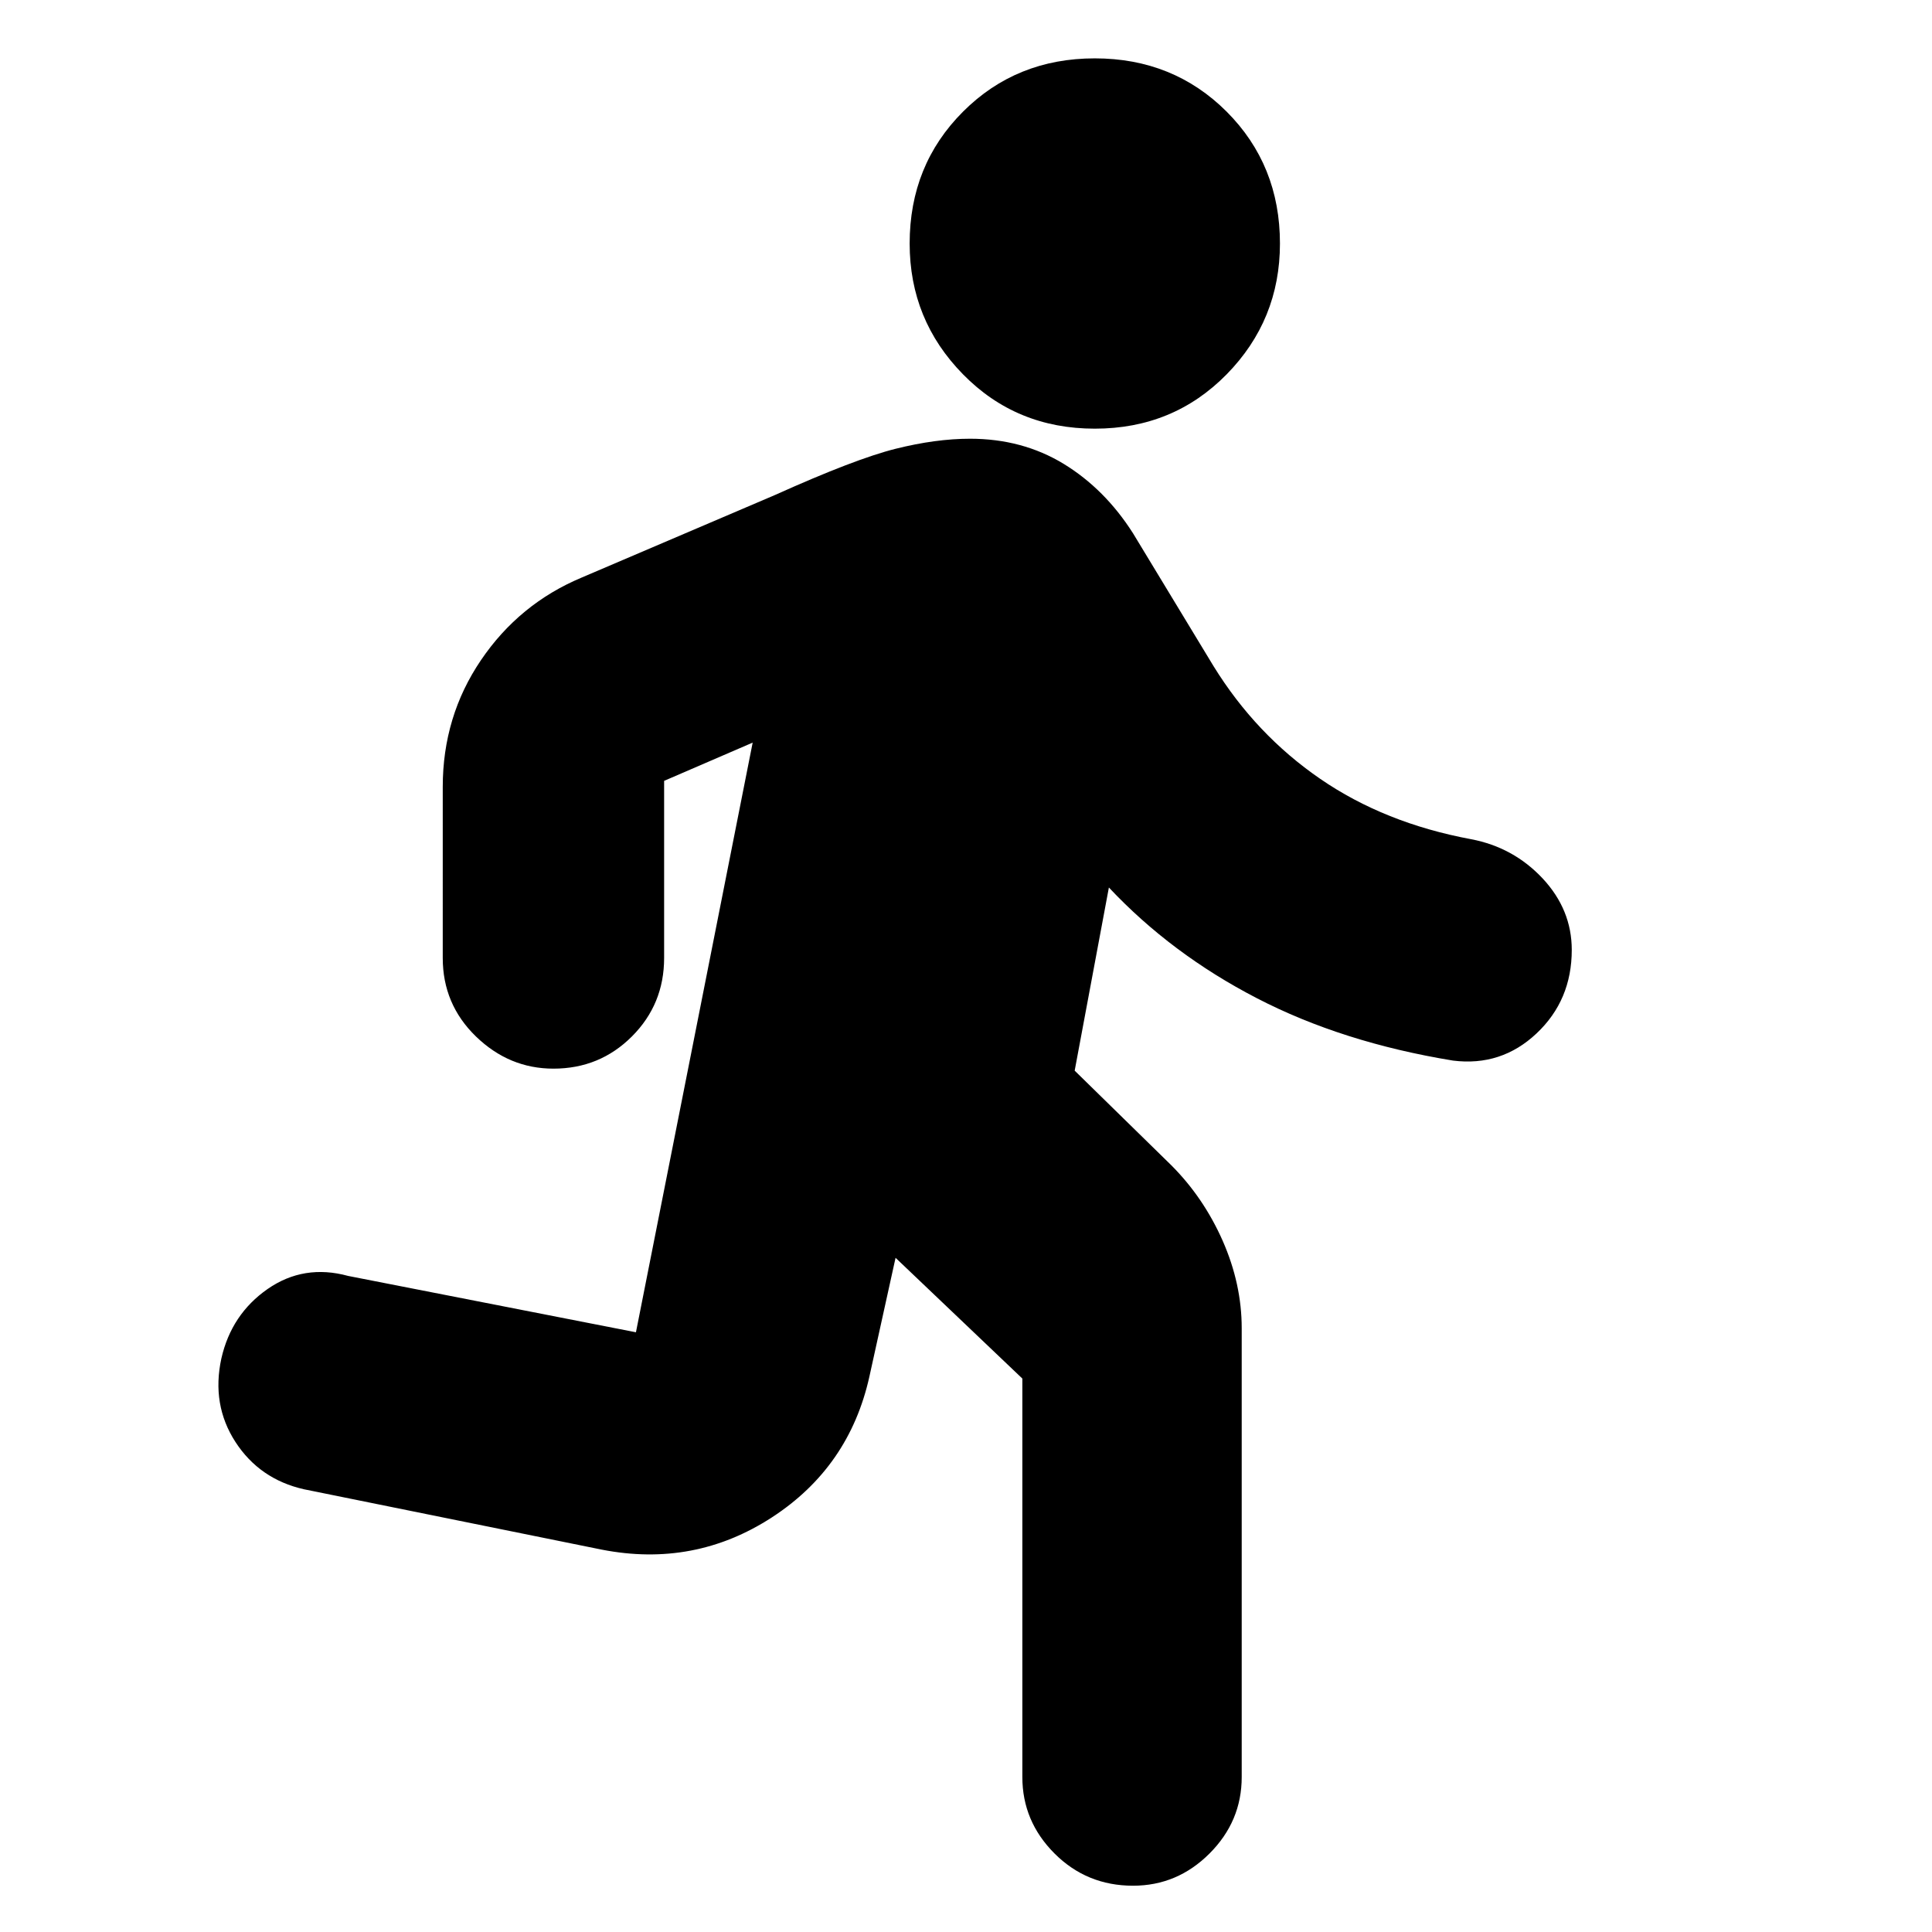 <svg xmlns="http://www.w3.org/2000/svg" height="24" width="24"><path d="M13.6 5.325q-.975 0-1.637-.675-.663-.675-.663-1.625 0-.975.663-1.638.662-.662 1.637-.662t1.638.662q.662.663.662 1.638 0 .95-.662 1.625-.663.675-1.638.675Zm.475 18.1q-.575 0-.975-.4t-.4-.95v-4.95l-1.575-1.5L10.8 17.1q-.25 1.125-1.212 1.75-.963.625-2.113.4l-3.7-.75q-.55-.125-.85-.587-.3-.463-.175-1.038.125-.55.575-.863.45-.312 1-.162l3.575.7 1.45-7.325-1.1.475v2.2q0 .575-.4.975t-.975.4q-.55 0-.963-.4-.412-.4-.412-.975V9.775q0-.875.475-1.575t1.25-1.025l2.4-1.025q1-.45 1.5-.575.5-.125.925-.125.65 0 1.163.312.512.313.862.863l1 1.65q.525.85 1.325 1.4.8.55 1.875.75.525.1.888.487.362.388.362.888 0 .625-.437 1.037-.438.413-1.038.338-1.375-.225-2.437-.775-1.063-.55-1.838-1.375L13.35 13.3l1.2 1.175q.4.4.638.937.237.538.237 1.088v5.575q0 .55-.4.95-.4.4-.95.4Z"/></svg>